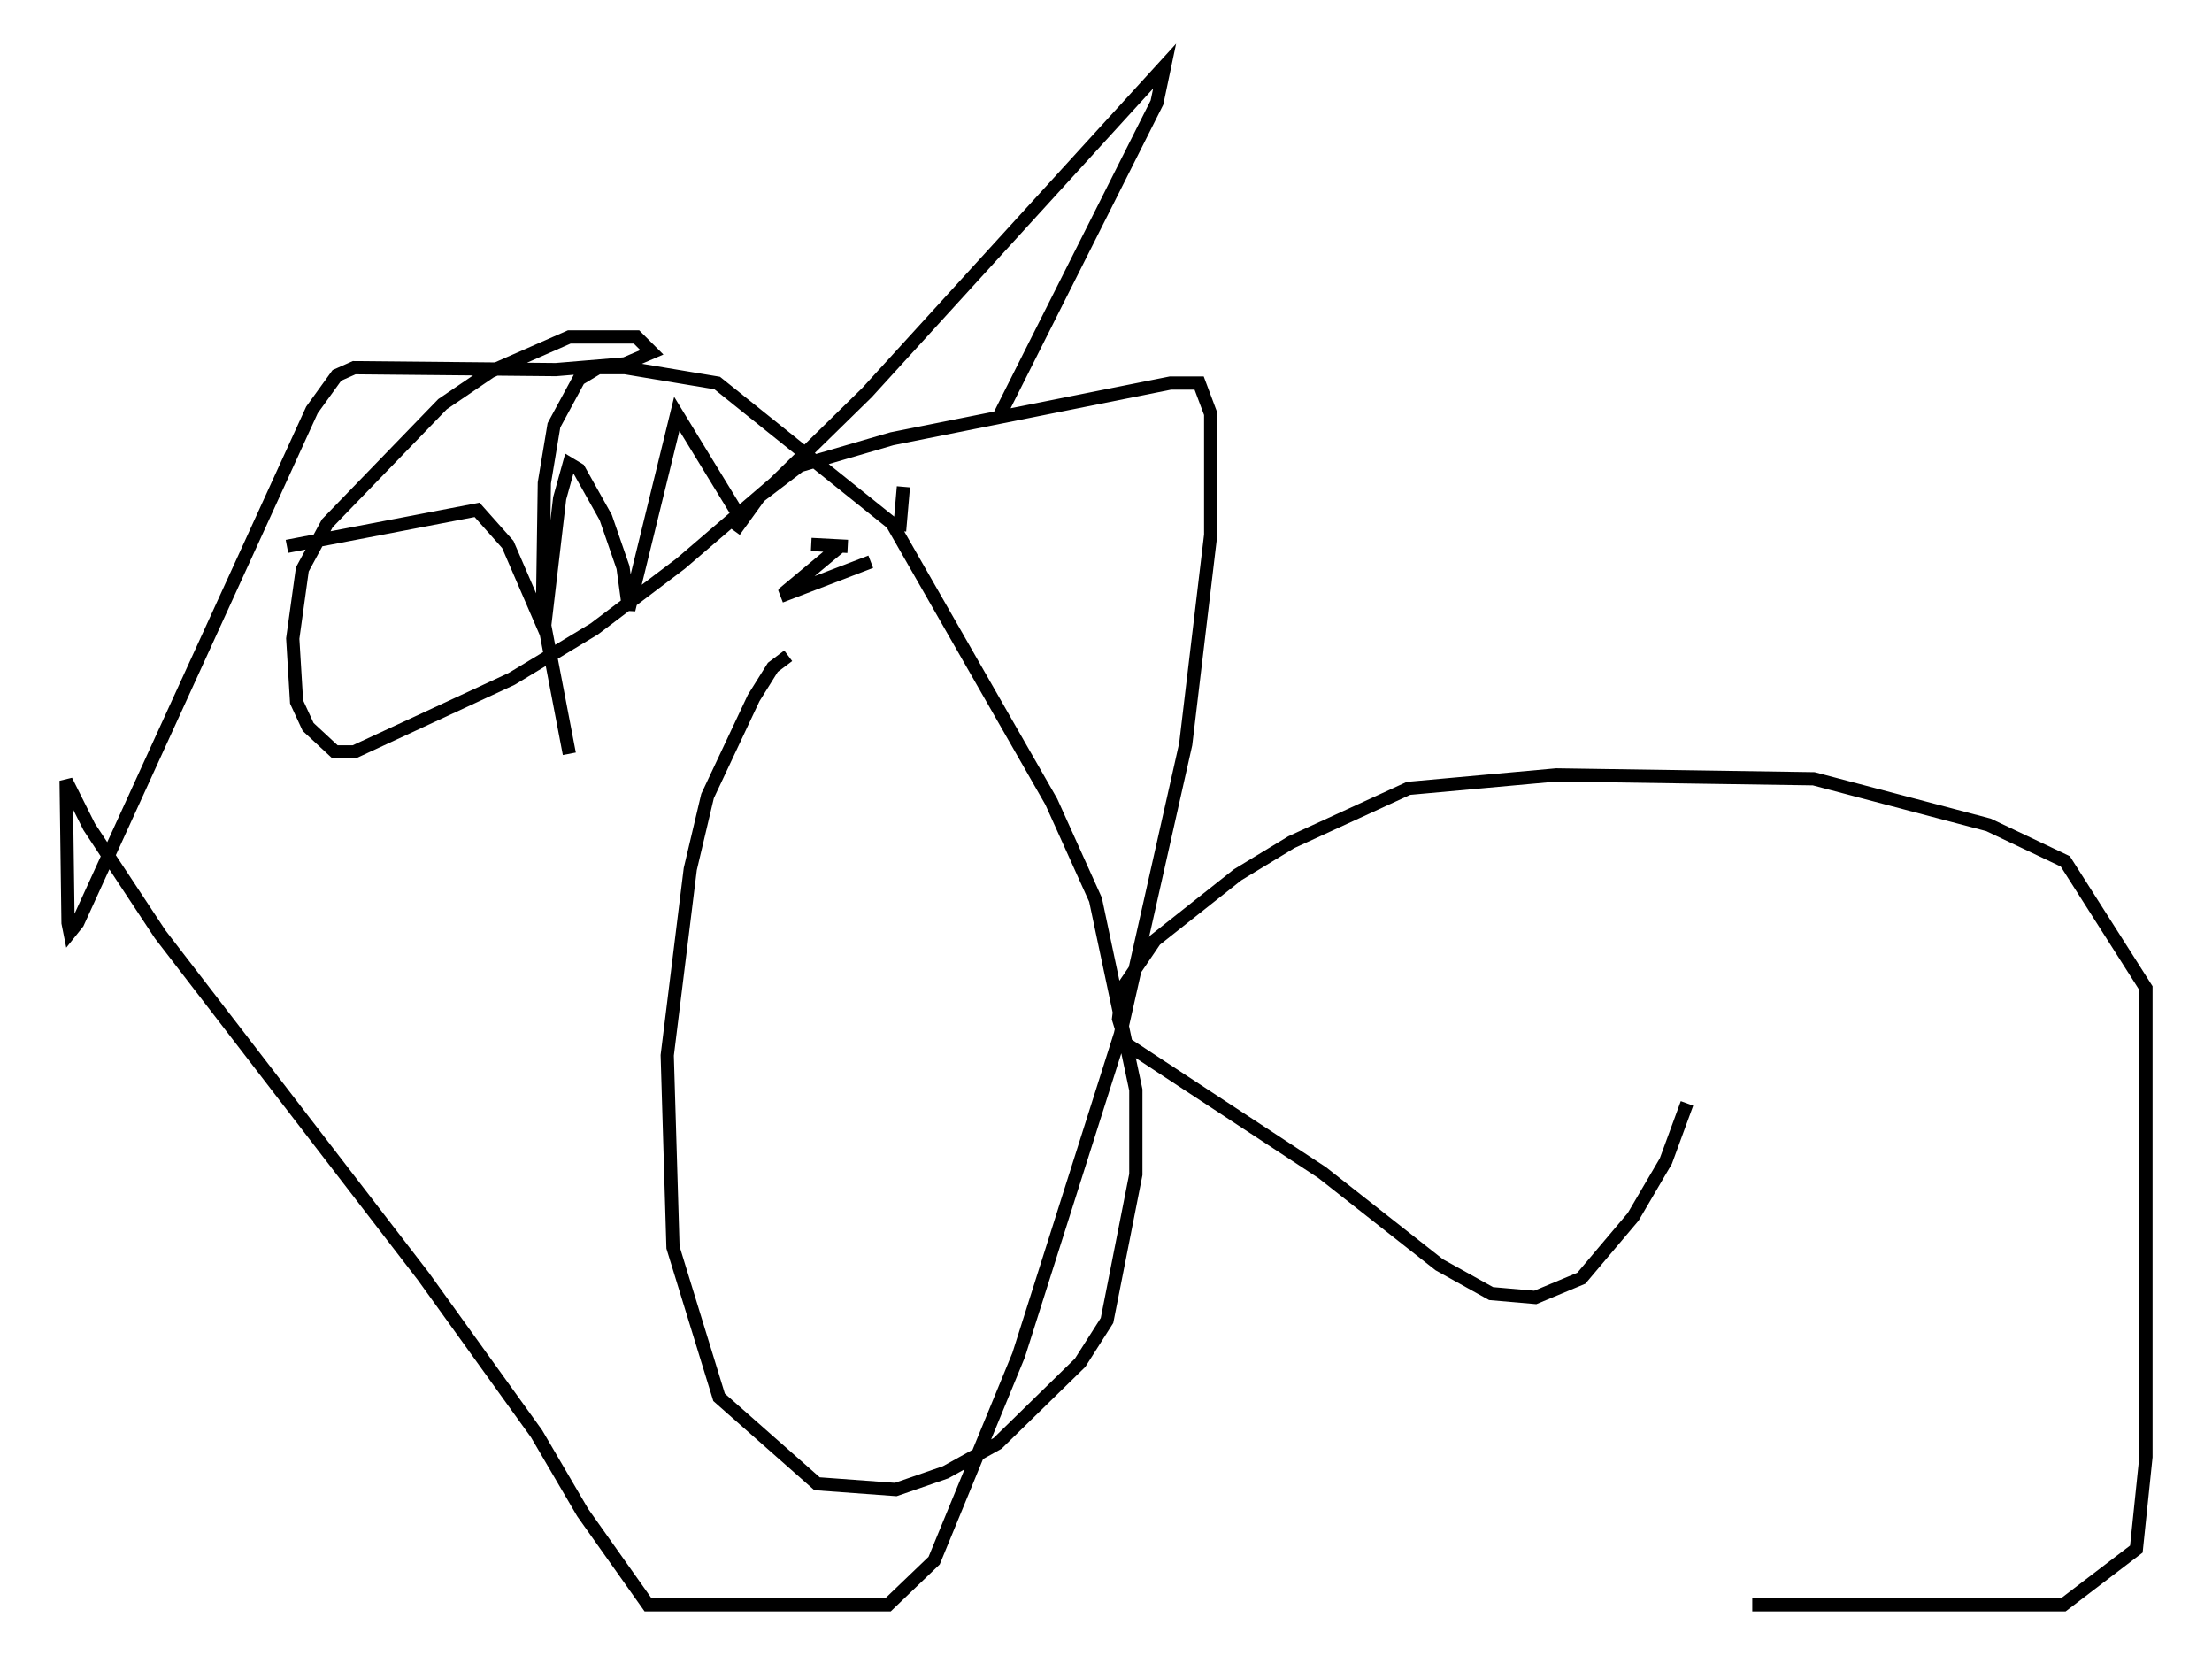 <?xml version="1.0" encoding="utf-8" ?>
<svg baseProfile="full" height="126.346" version="1.1" width="167.307" xmlns="http://www.w3.org/2000/svg" xmlns:ev="http://www.w3.org/2001/xml-events" xmlns:xlink="http://www.w3.org/1999/xlink"><defs /><rect fill="white" height="126.346" width="167.307" x="0" y="0" /><path d="M59.179, 45.67 m-3.196, -6.536 l-4.793, -7.844 -3.631, 14.816 l-0.436, -3.196 -1.307, -3.777 l-2.034, -3.631 -0.726, -0.436 l-0.726, 2.615 -1.162, 9.877 l-2.76, -6.391 -2.324, -2.615 l-14.38, 2.76 m37.33, 3.777 l6.827, -2.615 m-6.682, 2.469 l4.358, -3.631 m4.503, -1.162 l0.291, -3.341 m-4.212, 4.503 l-2.76, -0.145 m-5.81, -1.017 l1.888, -2.615 3.05, -2.324 l6.972, -2.034 21.061, -4.212 l2.179, 0.0 0.872, 2.324 l0.0, 9.151 -1.888, 15.832 l-4.939, 21.933 -7.698, 24.257 l-6.391, 15.542 -3.486, 3.341 l-18.156, 0.0 -4.939, -6.972 l-3.486, -5.955 -8.57, -11.911 l-19.899, -25.855 -5.374, -8.134 l-1.743, -3.486 0.145, 10.749 l0.145, 0.726 0.581, -0.726 l17.721, -38.782 1.888, -2.615 l1.307, -0.581 15.251, 0.145 l5.229, -0.436 2.034, -0.872 l-1.162, -1.162 -5.084, 0.0 l-5.955, 2.615 -3.631, 2.469 l-8.715, 9.006 -1.888, 3.486 l-0.726, 5.229 0.291, 4.793 l0.872, 1.888 2.034, 1.888 l1.453, 0.0 11.911, -5.52 l6.246, -3.777 6.536, -4.939 l7.117, -6.101 6.972, -6.827 l22.514, -24.693 -0.581, 2.76 l-11.911, 23.676 m-15.978, 18.156 l-1.162, 0.872 -1.453, 2.324 l-3.486, 7.408 -1.307, 5.52 l-1.743, 14.089 0.436, 14.525 l3.486, 11.33 7.408, 6.536 l5.955, 0.436 3.777, -1.307 l3.922, -2.179 6.246, -6.101 l2.034, -3.196 2.179, -11.039 l0.0, -6.391 -3.05, -14.38 l-3.341, -7.408 -12.056, -21.061 l-13.218, -10.603 -6.972, -1.162 l-2.034, 0.0 -1.453, 0.872 l-1.888, 3.486 -0.726, 4.358 l-0.145, 9.877 2.034, 10.603 m84.536, 26.436 l-1.598, 4.358 -2.469, 4.212 l-3.922, 4.648 -3.486, 1.453 l-3.341, -0.291 -3.922, -2.179 l-8.86, -6.972 -14.816, -9.732 l-0.581, -1.888 0.291, -2.324 l2.469, -3.631 6.246, -4.939 l4.067, -2.469 8.86, -4.067 l11.184, -1.017 19.464, 0.291 l13.218, 3.486 5.81, 2.76 l6.101, 9.587 0.0, 35.441 l-0.726, 6.972 -5.52, 4.212 l-23.531, 0.0 " fill="none" stroke="black" stroke-width="1" /></svg>